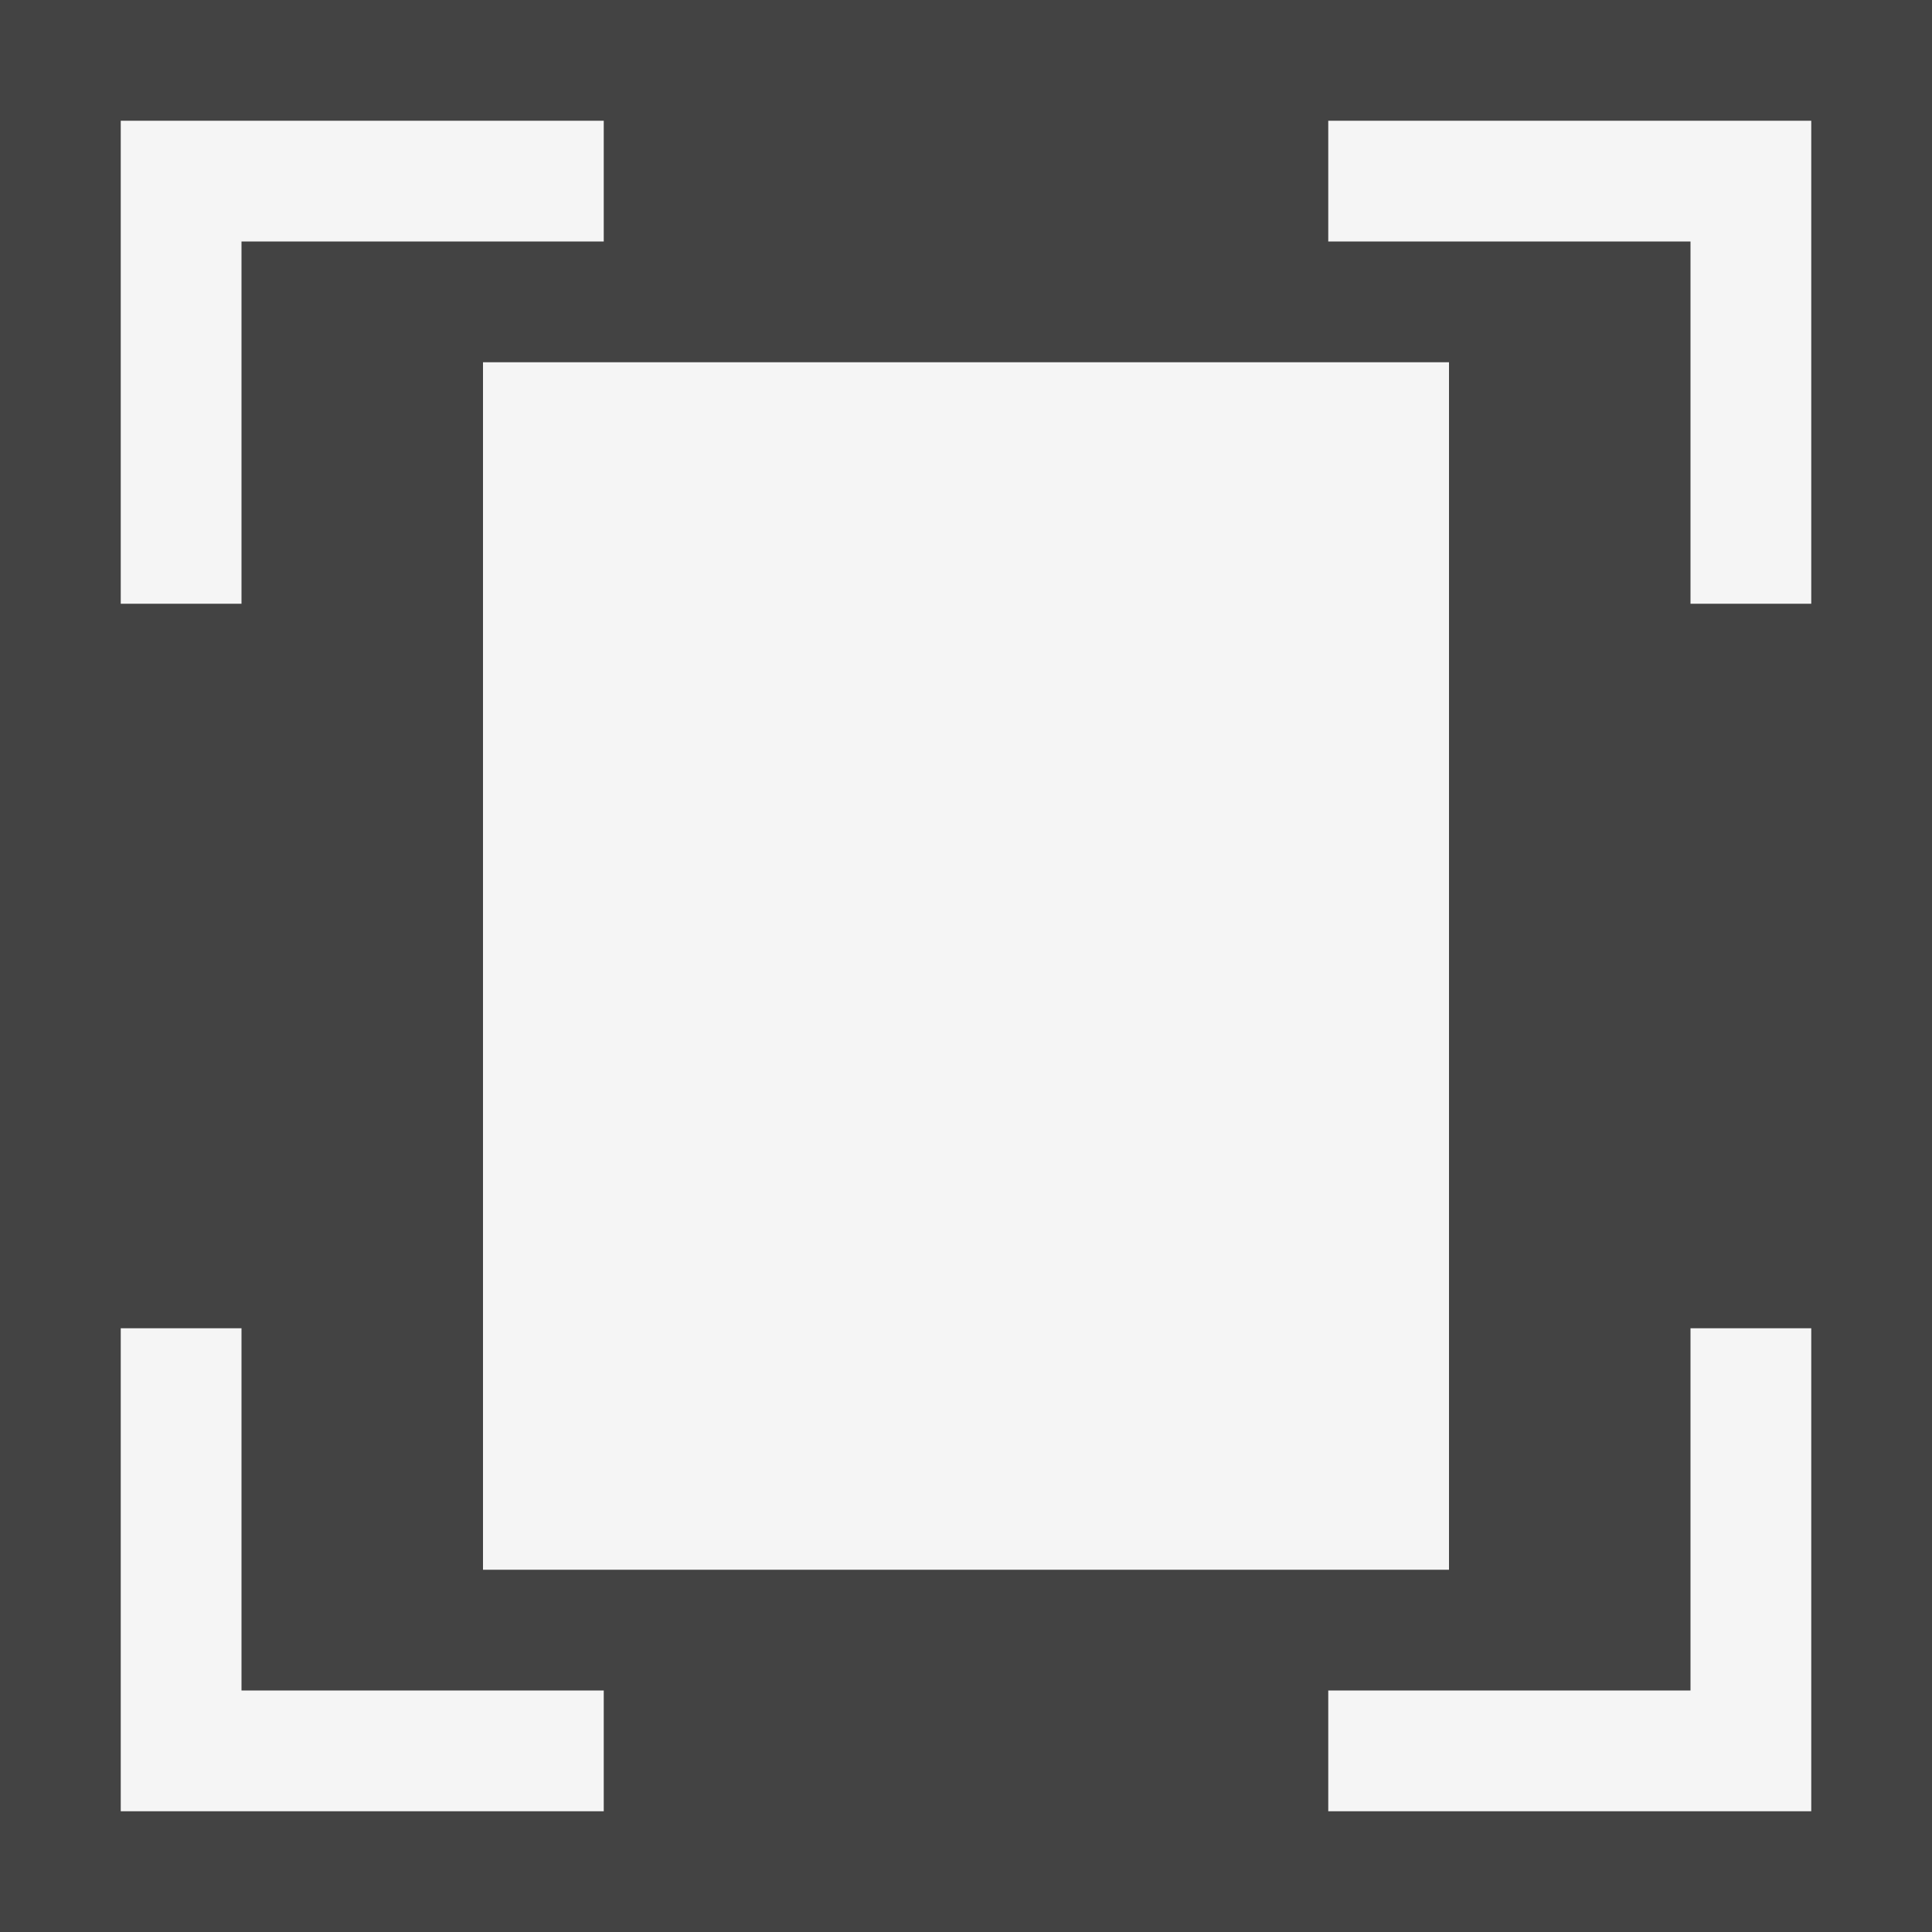 <svg xmlns="http://www.w3.org/2000/svg" viewBox="0 0 16 16"><style>.st0{fill:#434343}.st1{fill:#f5f5f5}</style><path class="st0" d="M0 0h16v16H0z" id="outline"/><g id="icon_x5F_bg"><path class="st1" d="M2 2h3V1H1v4h1zM11 1v1h3v3h1V1zM2 11H1v4h4v-1H2zM14 14h-3v1h4v-4h-1z"/><path class="st1" d="M4 3h8v10H4z"/></g></svg>